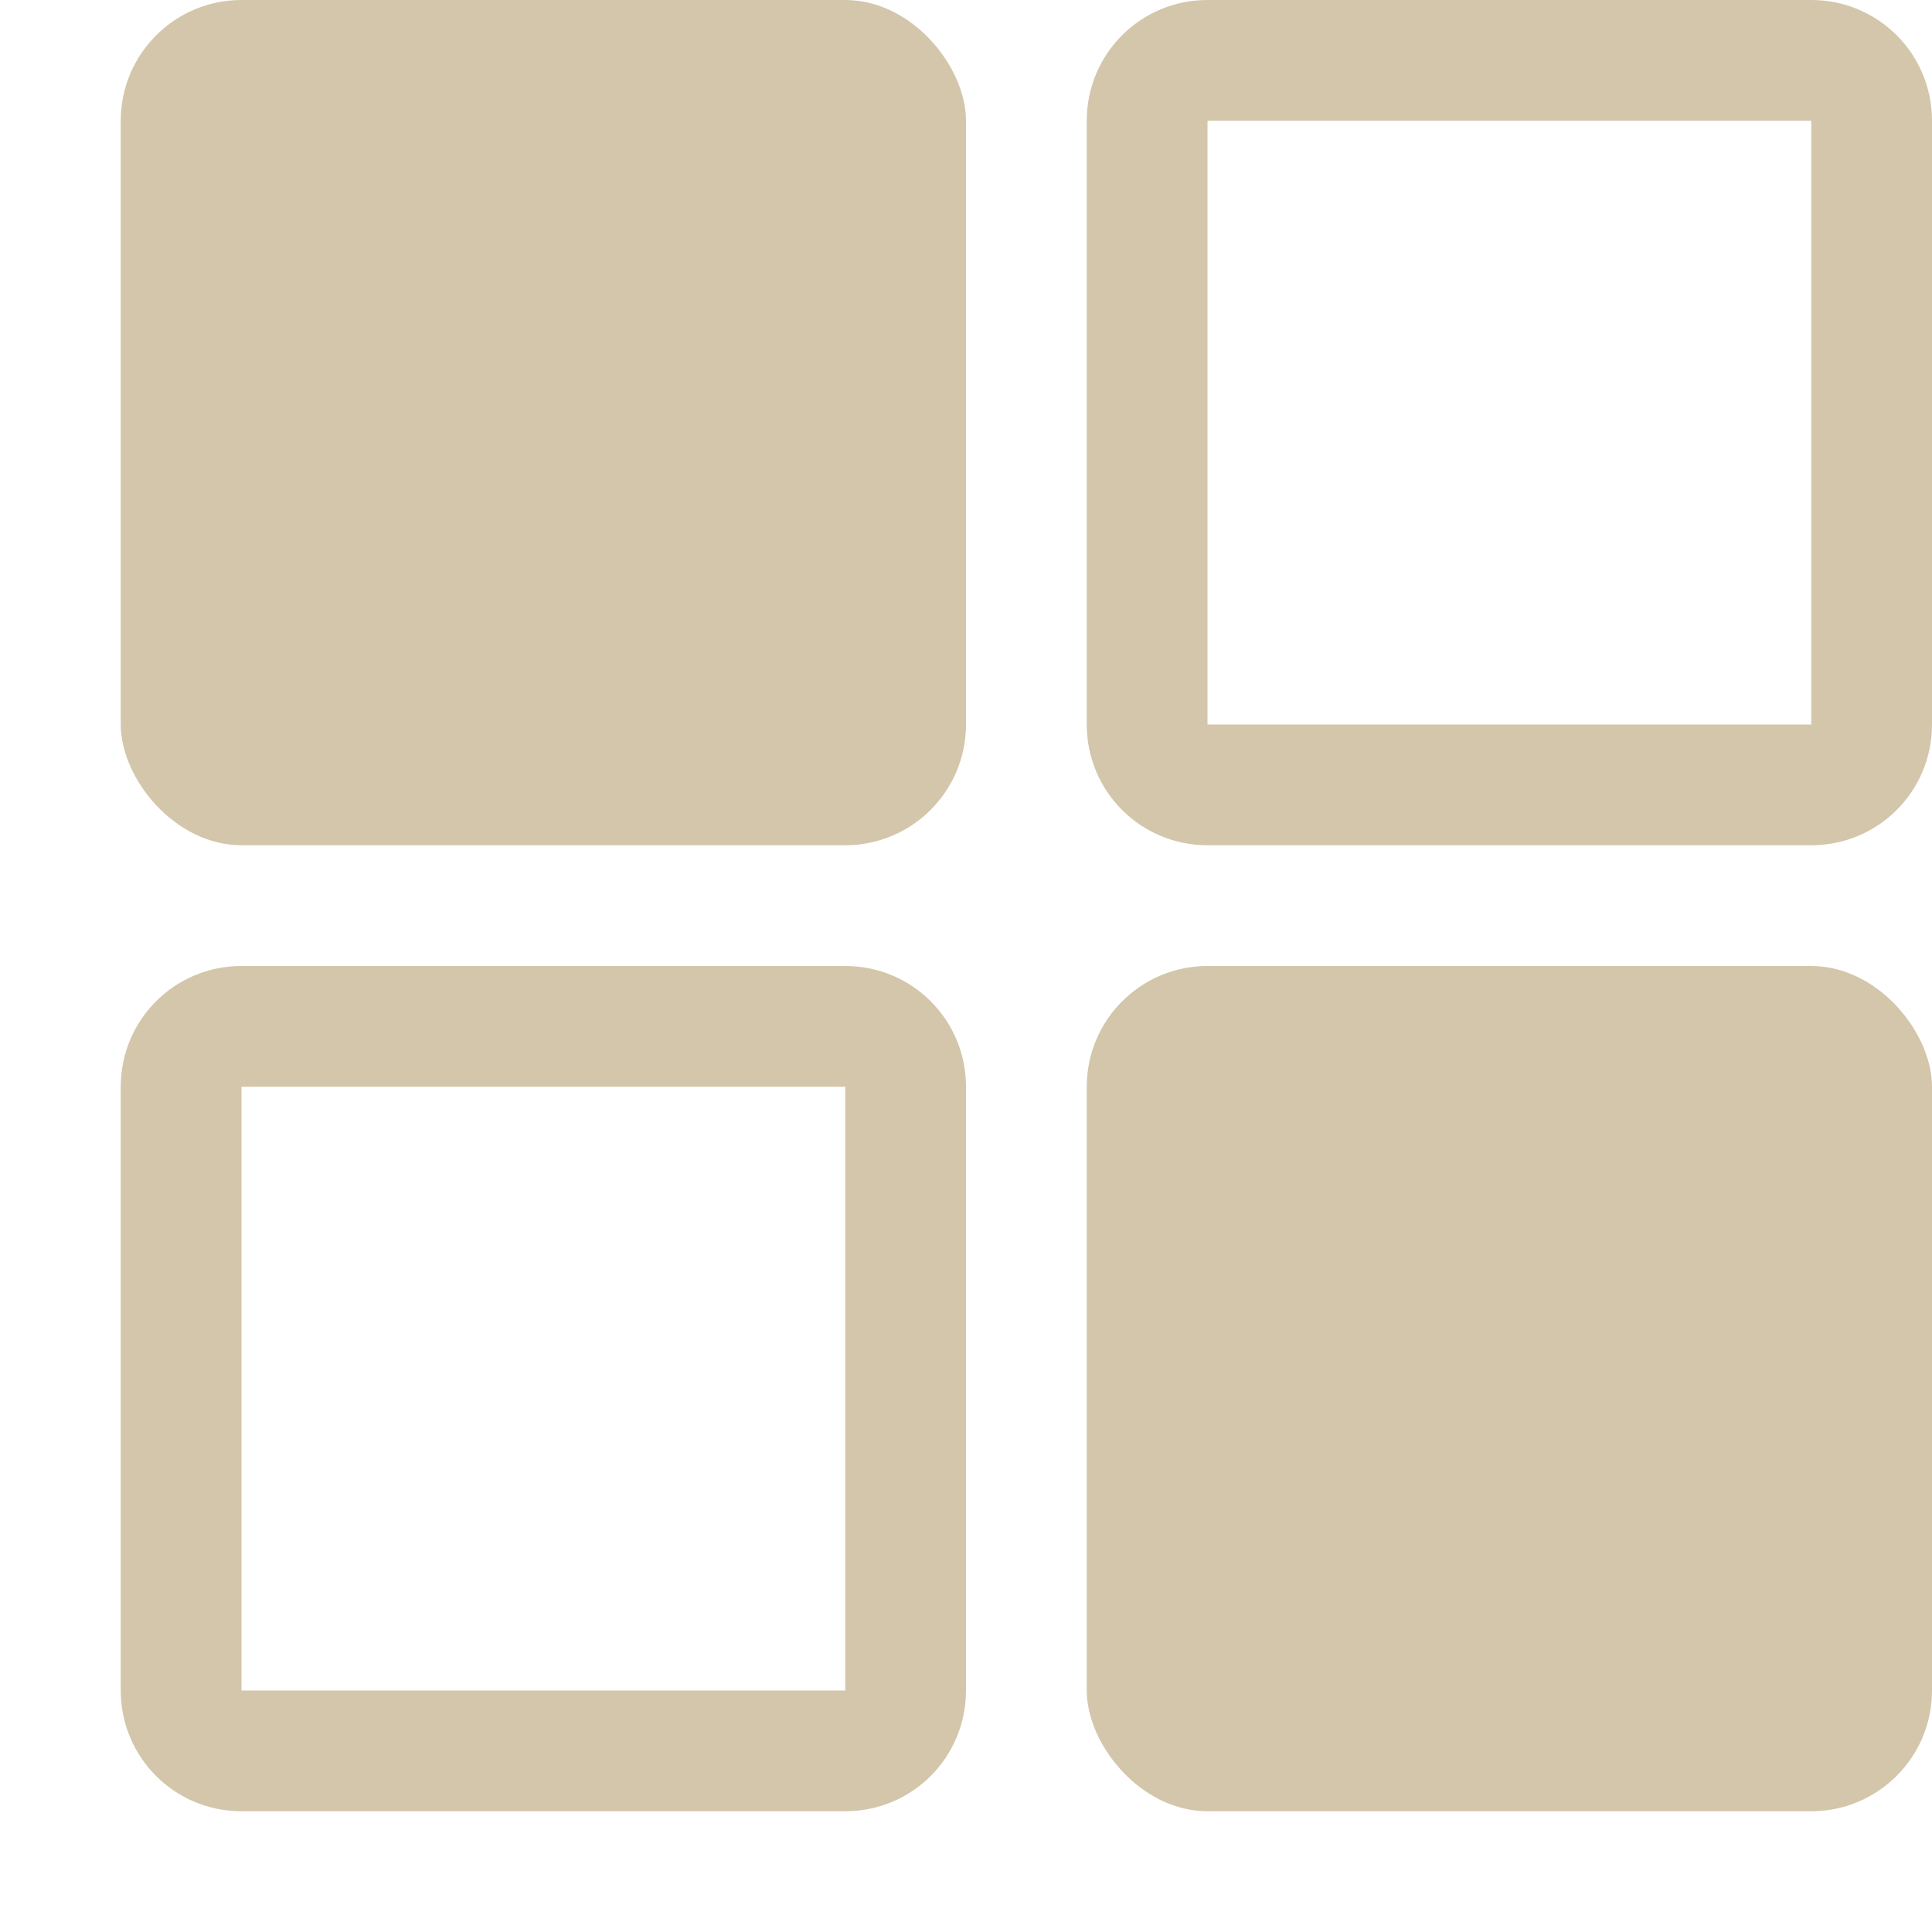 <svg width="16" height="16" version="1.1" viewBox="0 0 16 16" xmlns="http://www.w3.org/2000/svg">
 <path d="m2 8c-0.554 0-1 0.446-1 1v5c0 0.554 0.446 1 1 1h5c0.554 0 1-0.446 1-1v-5c0-0.554-0.446-1-1-1zm0 1h5v5h-5z" fill="#D3C6AA" stop-color="#000000" stroke-linecap="round" stroke-linejoin="round" stroke-width="2"/>
 <rect x="1" width="7" height="7" rx="1" ry="1" fill="#D3C6AA" stop-color="#000000" stroke-linecap="round" stroke-linejoin="round" stroke-width="2"/>
 <rect x="9" y="8" width="7" height="7" rx="1" ry="1" fill="#D3C6AA" stop-color="#000000" stroke-linecap="round" stroke-linejoin="round" stroke-width="2"/>
 <path d="m10 0c-0.554 0-1 0.446-1 1v5c0 0.554 0.446 1 1 1h5c0.554 0 1-0.446 1-1v-5c0-0.554-0.446-1-1-1zm0 1h5v5h-5z" fill="#D3C6AA" stop-color="#000000" stroke-linecap="round" stroke-linejoin="round" stroke-width="2"/>
</svg>

